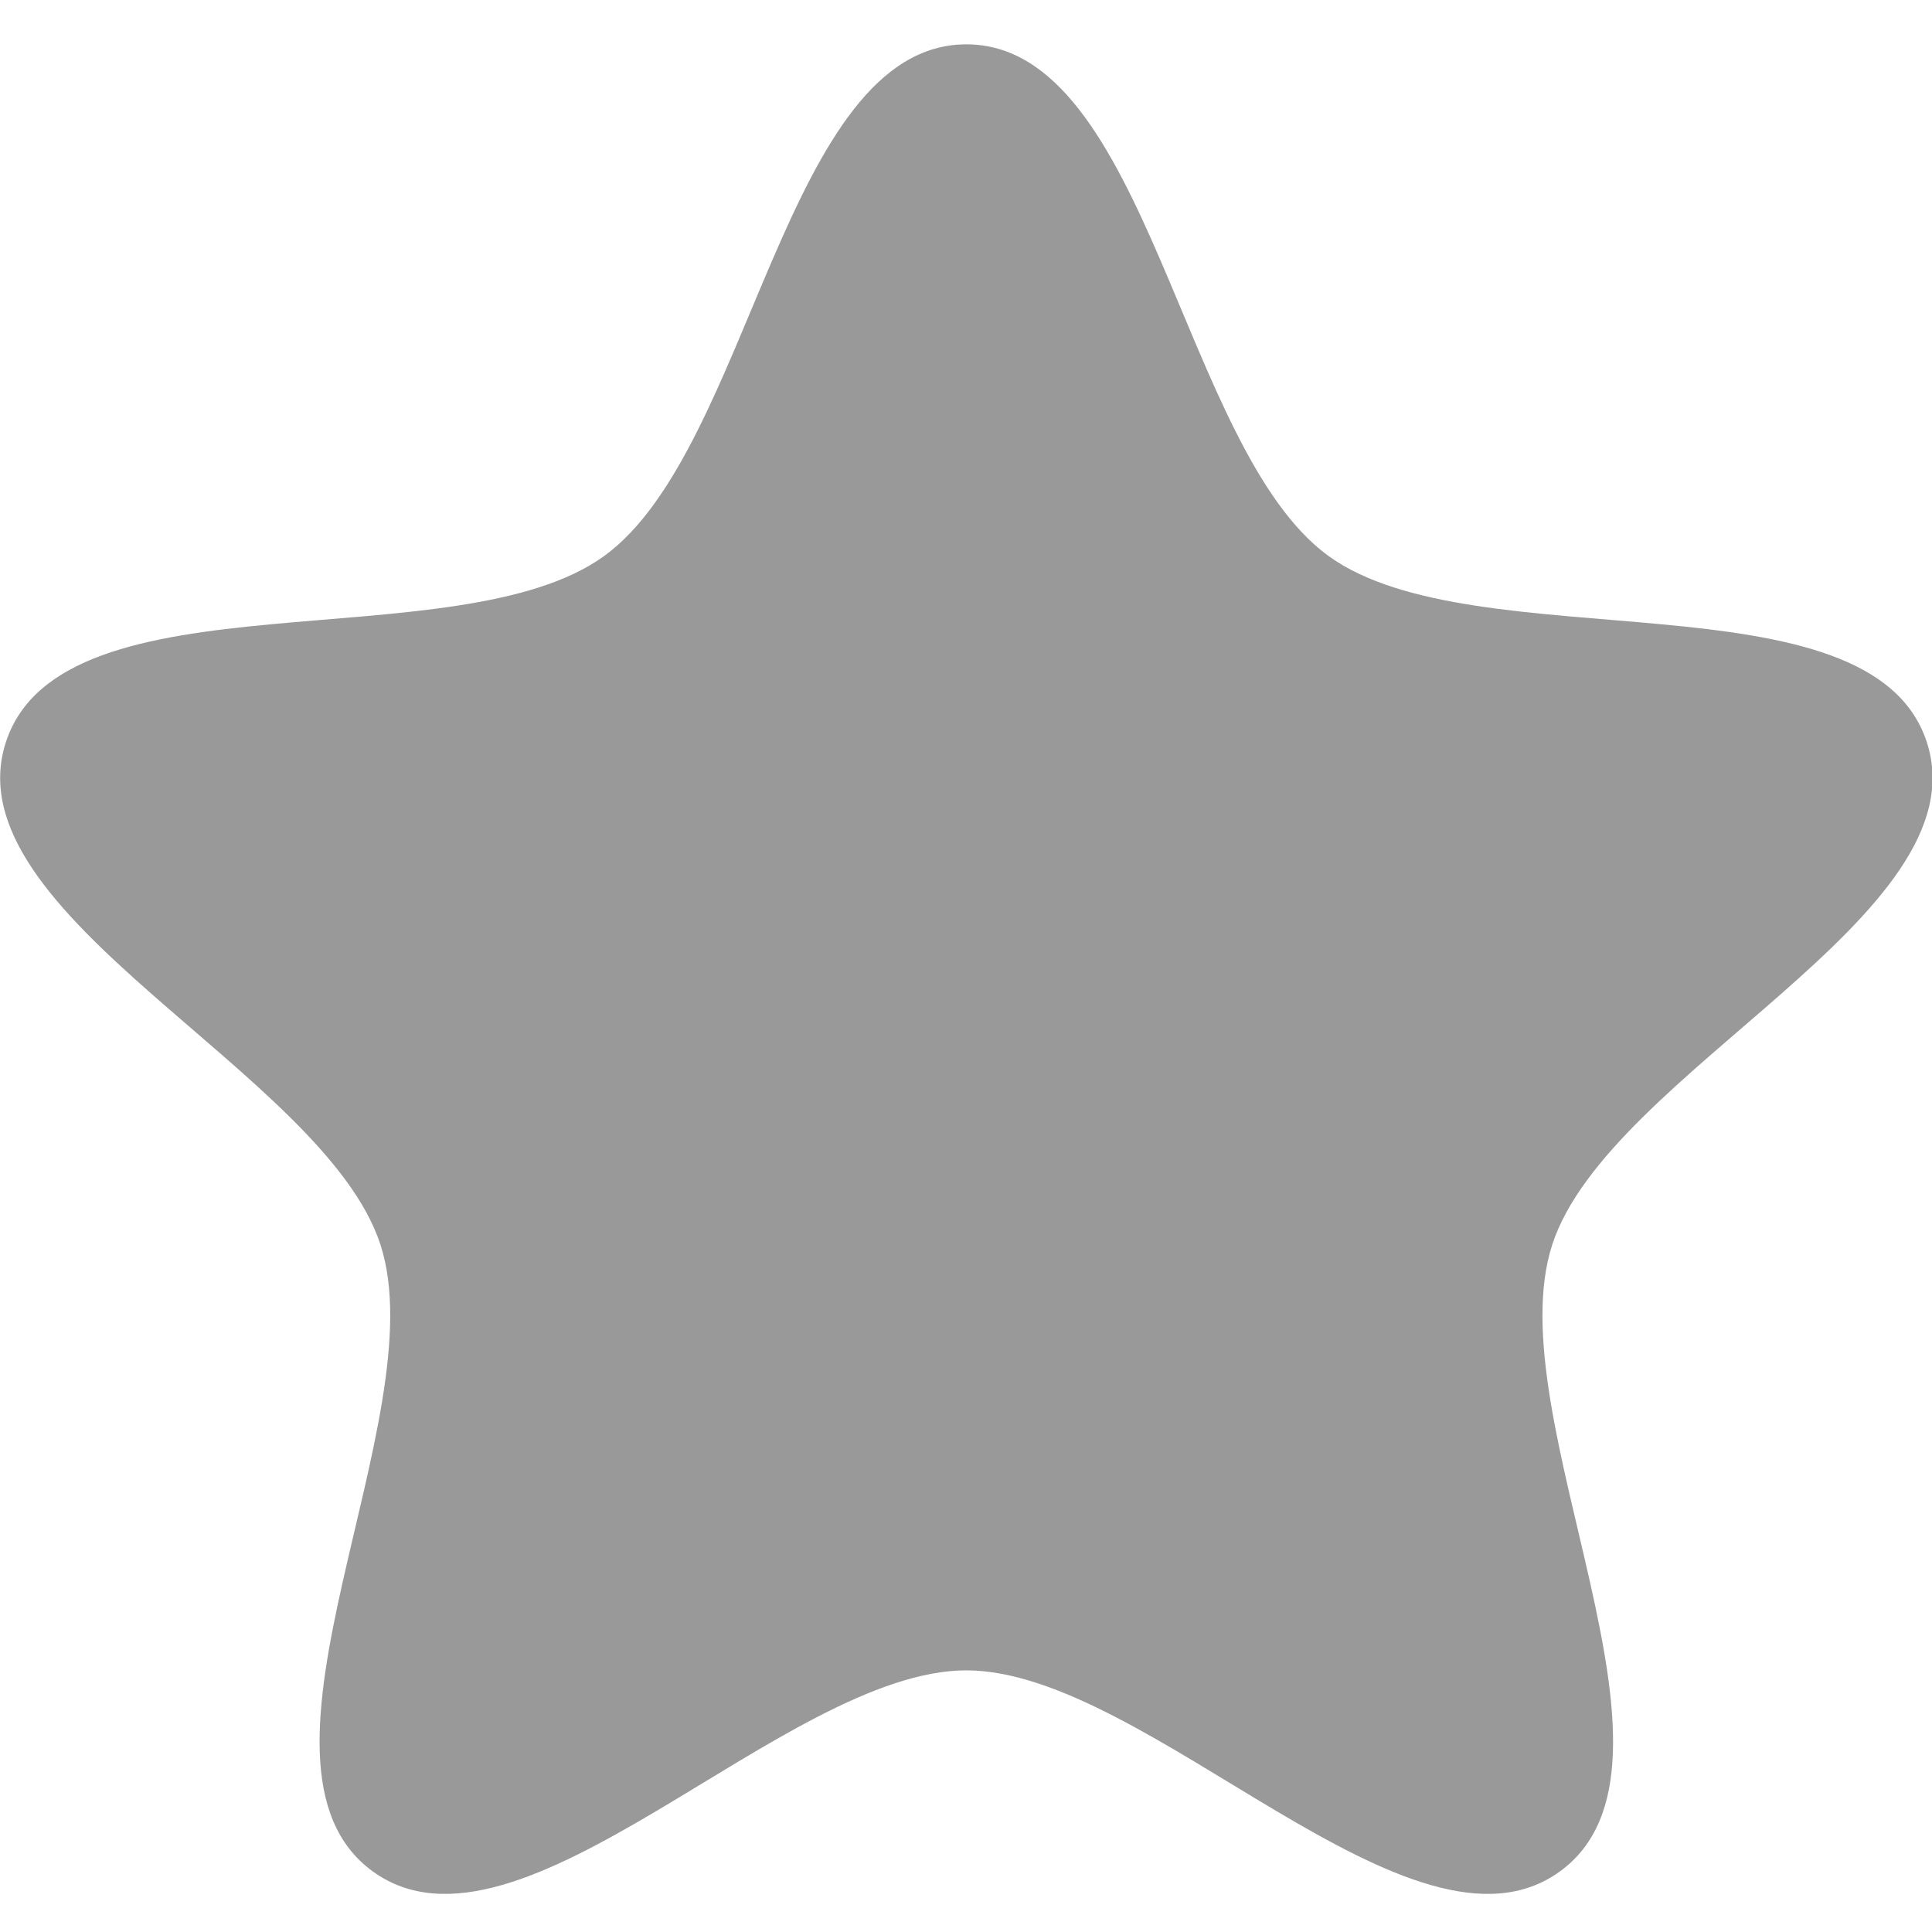 <?xml version="1.0" encoding="UTF-8"?>
<svg width="32" height="32" version="1.1" viewBox="0 0 8.467 8.467" xmlns="http://www.w3.org/2000/svg">
 <g transform="translate(0 -288.53)">
  <path transform="matrix(.276 0 0 .276 -.261 288.62)" d="m16.289 0.378c2.886-1e-8 3.415 6.426 5.75 8.123 2.335 1.696 8.61 0.214 9.502 2.958 0.892 2.745-5.056 5.234-5.948 7.979-0.892 2.745 2.457 8.255 0.123 9.951-2.335 1.696-6.54-3.192-9.426-3.192-2.886 0-7.091 4.888-9.426 3.192-2.335-1.696 1.014-7.206 0.123-9.951-0.892-2.745-6.84-5.234-5.948-7.979 0.892-2.745 7.167-1.262 9.502-2.958 2.335-1.696 2.864-8.123 5.75-8.123z" fill="#999999" stroke="none"/>
 </g>
</svg>
